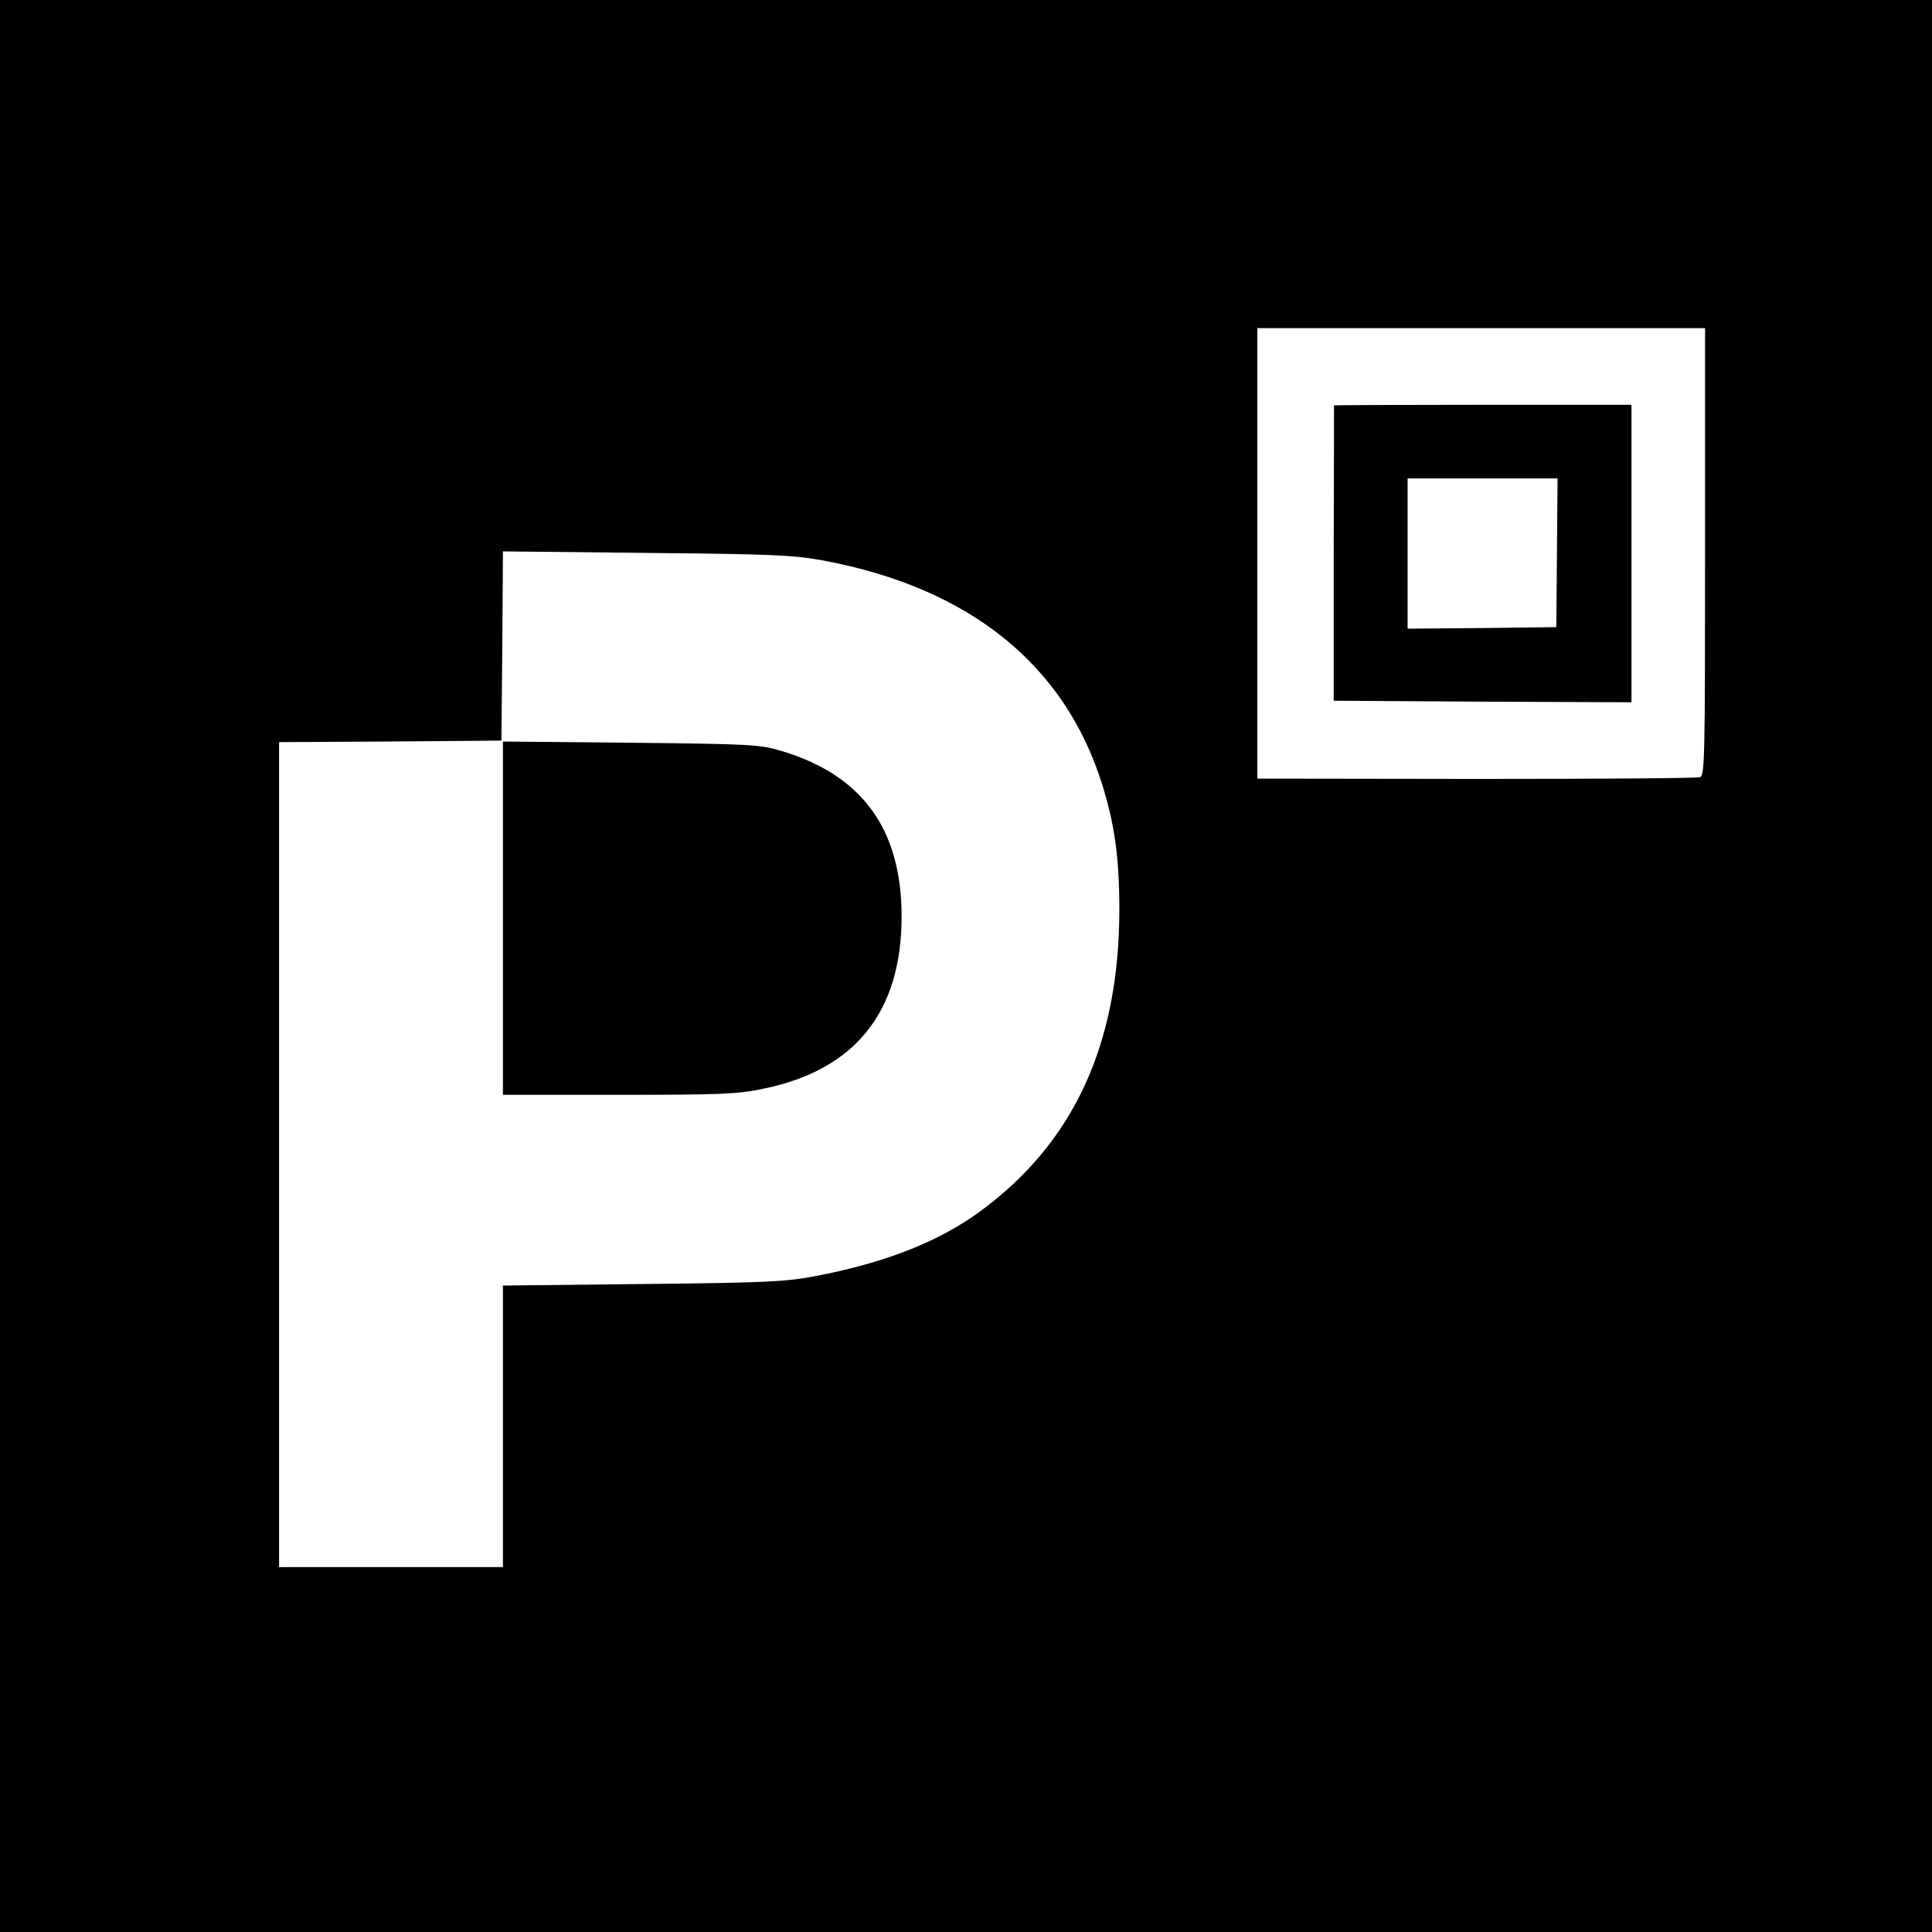 <svg version="1" xmlns="http://www.w3.org/2000/svg" width="840" height="840" viewBox="0 0 630 630"><path d="M0 315v315h630V0H0v315zm556-135.1c0 66.6-.1 72.9-1.6 73.5-.9.4-33.8.6-73 .6l-71.4-.1V107h146v72.9zm-287.4 2.9c47.5 8.9 78.6 33.9 90.8 73 4.1 13.1 5.6 24 5.6 40.7 0 44-14.9 76.2-45.5 98.6-13.7 10-31.3 16.8-54 21.1-9.7 1.8-16.3 2.1-56.2 2.5l-45.3.5V511H91V242l36.3-.2 36.2-.3.3-30.8.2-30.9 46.8.5c41.8.4 47.9.7 57.8 2.5z"/><path d="M435 132.2c0 .2 0 21.9-.1 48.3v48l48.5.3 48.6.2v-97h-48.5c-26.7 0-48.5.1-48.5.2zm72.7 48l-.2 24.3-24.2.3-24.3.2v-49h48.9l-.2 24.2zM164 299.4V357h37.8c33.5 0 38.8-.2 47.2-2 29.8-6.1 45-25 45-56.1 0-28.5-12.8-46.1-39.1-54-7-2.1-9.7-2.3-49.1-2.7l-41.8-.4v57.6z"/></svg>